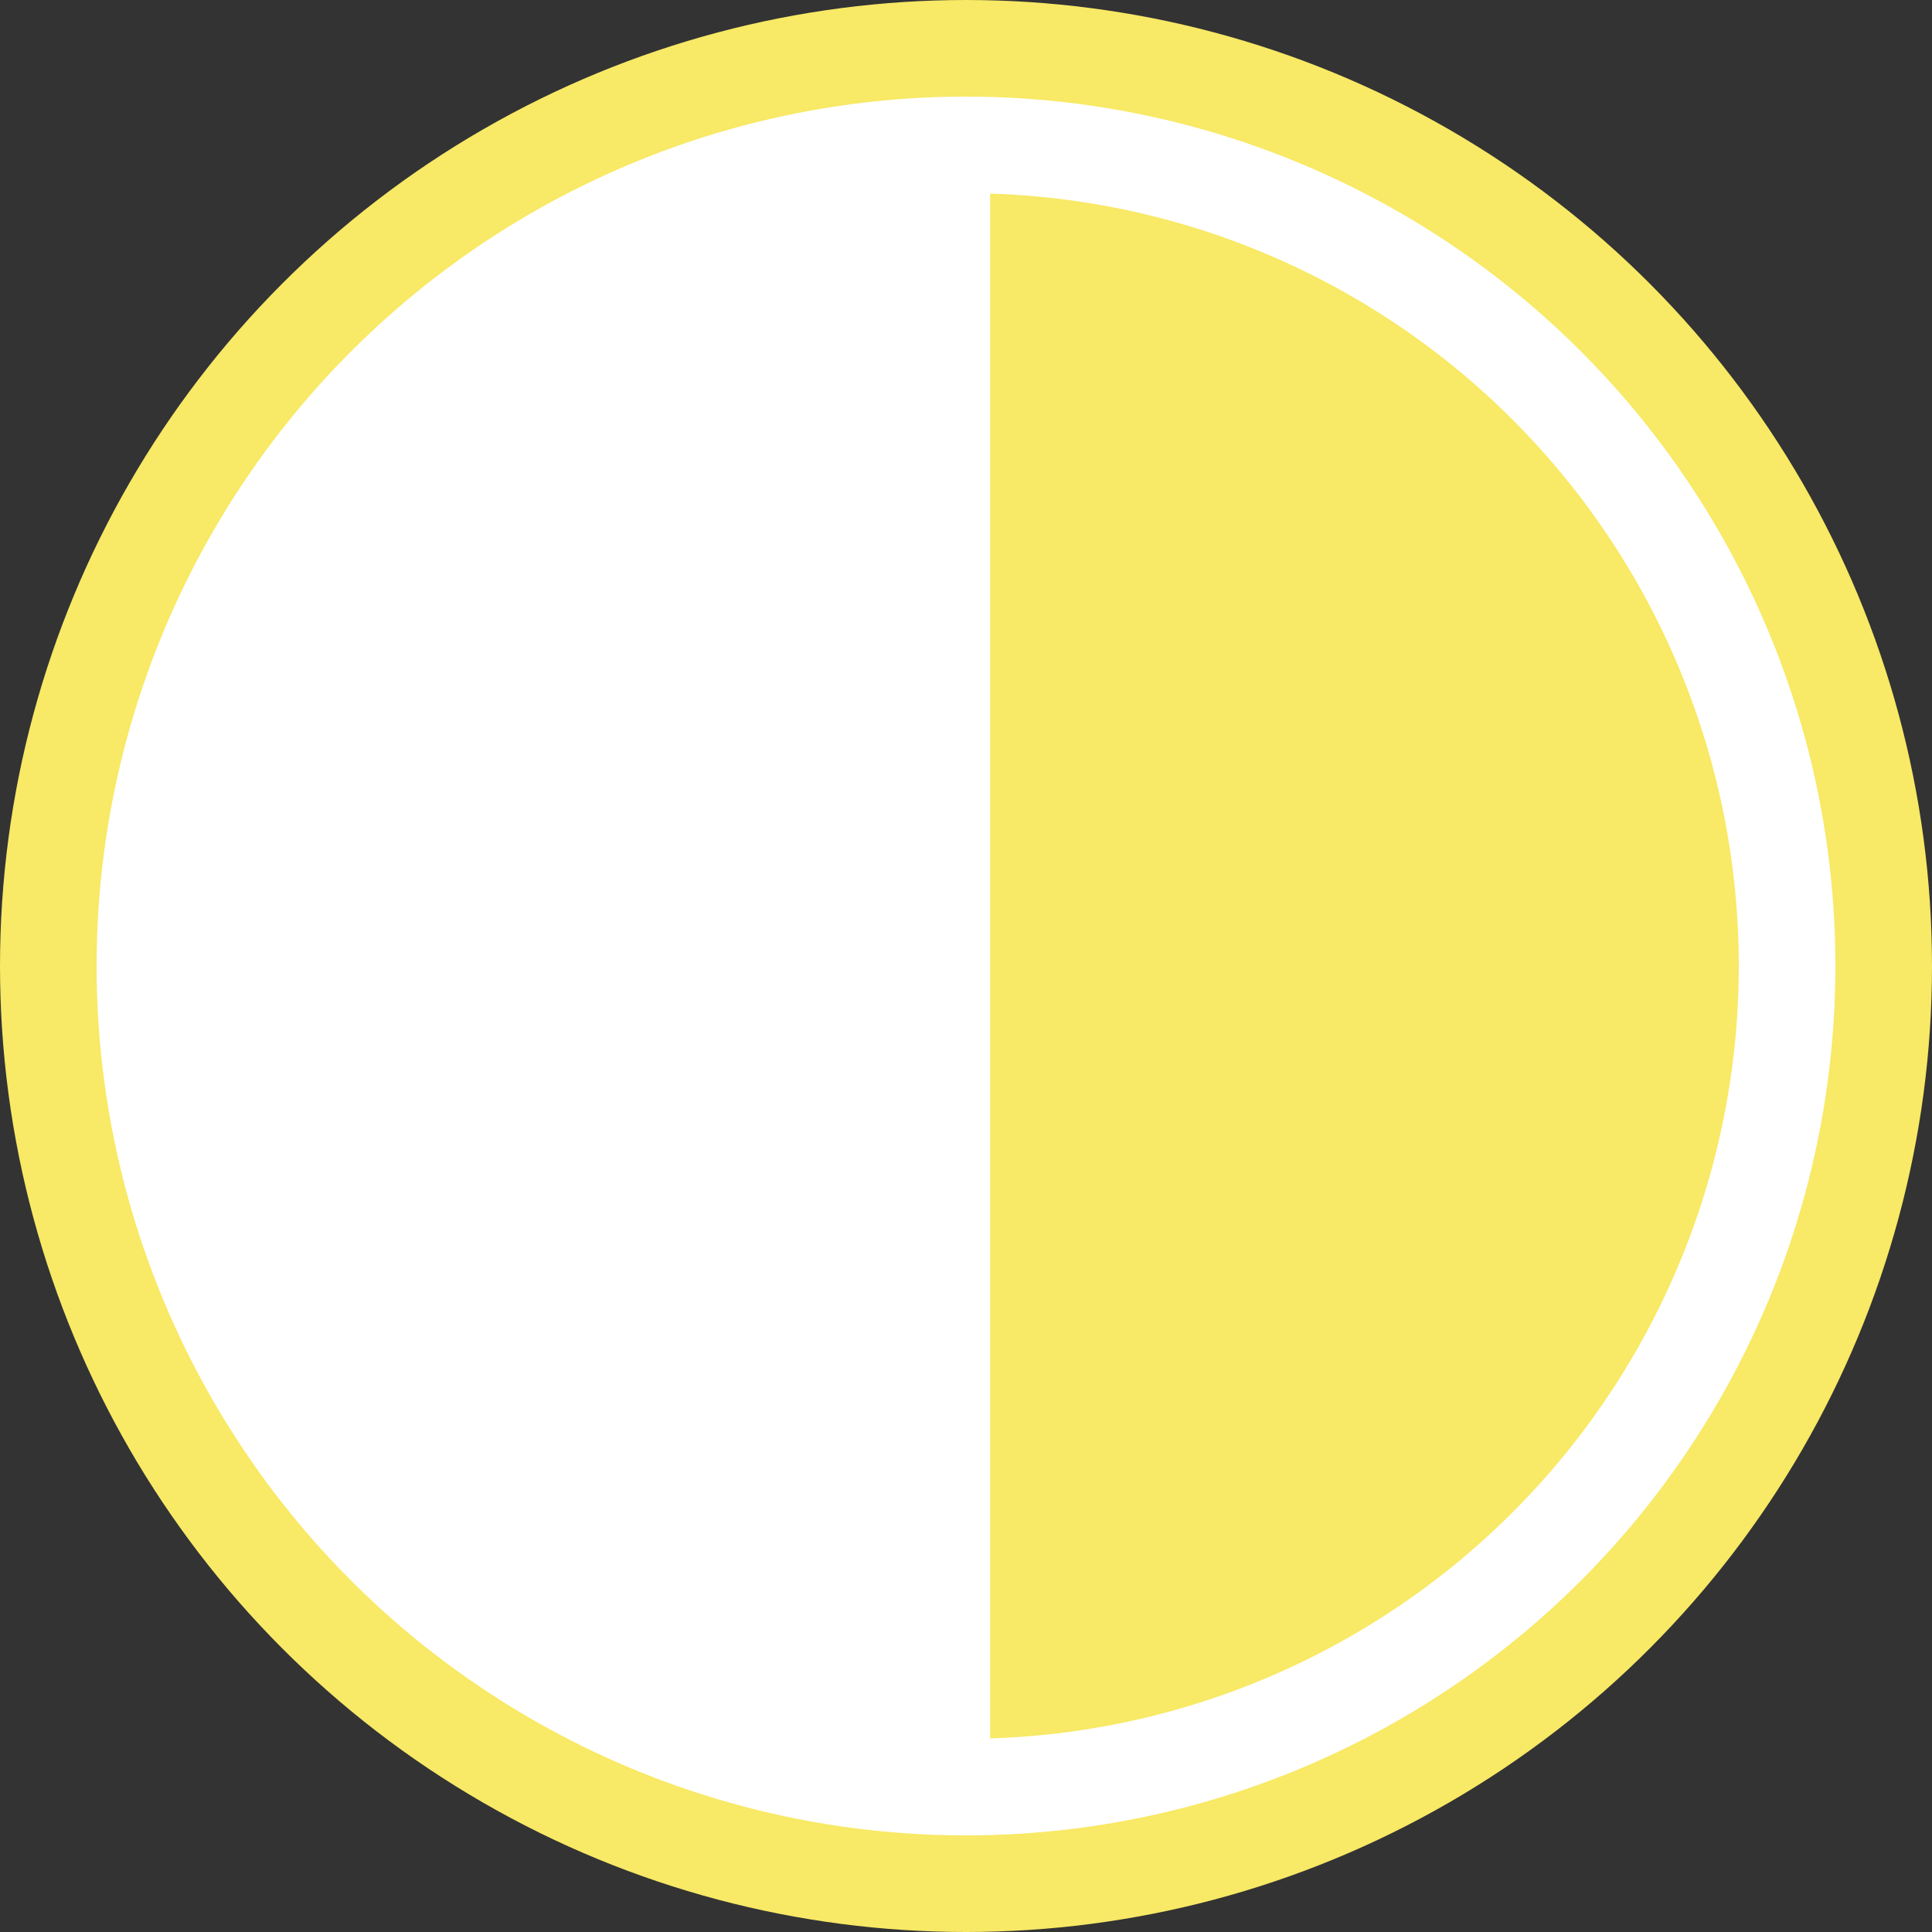 <svg width="20" height="20" viewBox="0 0 20 20" fill="none" xmlns="http://www.w3.org/2000/svg">
<rect x="0" y="0" width="20" height="20" fill="#333333" stroke="none"/>
<circle cx="10" cy="10" r="9.5" fill="white" stroke="#F8E966"/>
<circle cx="10" cy="10" r="8" fill="#F8E966"/>
<path d="M10 18V2H9.5H7L4.5 3.5L2.5 6L2 9V12.5L4.5 16L7 18H10Z" fill="white" stroke="white" stroke-width="0.5"/>
</svg>
